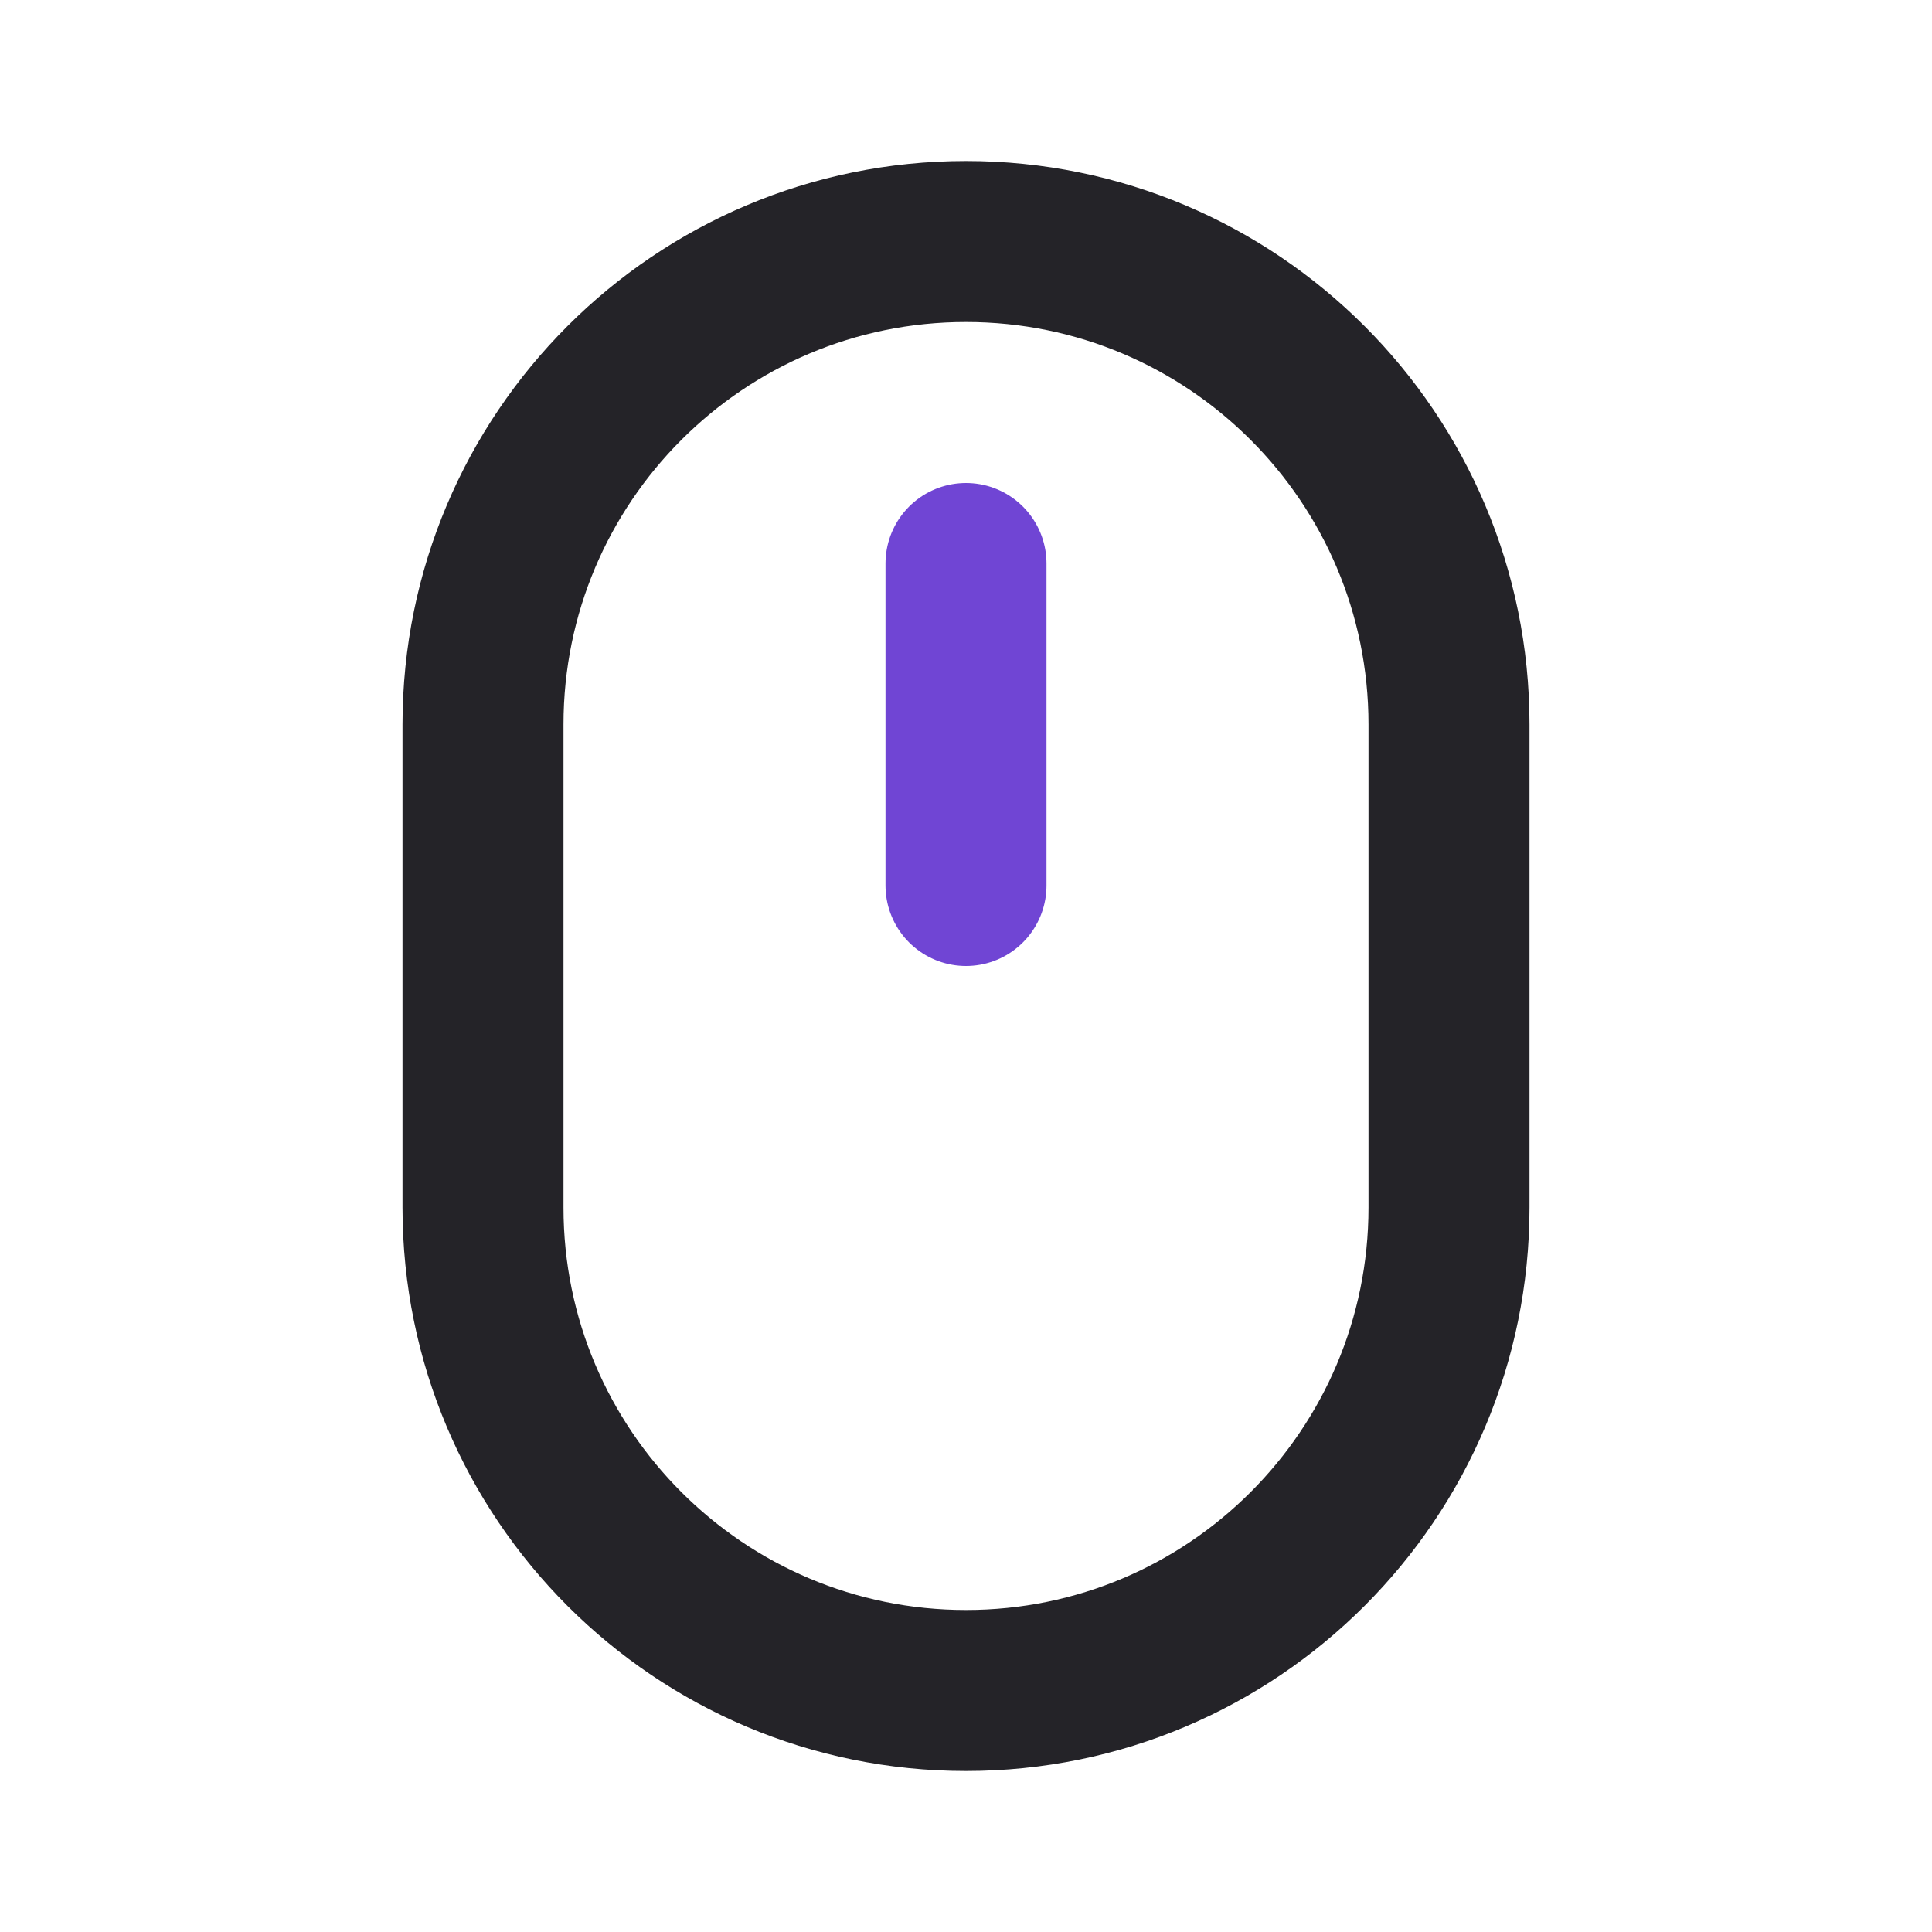 <svg width="24" height="24" viewBox="0 0 24 24" fill="none" xmlns="http://www.w3.org/2000/svg">
<path d="M6 9C6 5.686 8.686 3 12 3V3C15.314 3 18 5.686 18 9V15C18 18.314 15.314 21 12 21V21C8.686 21 6 18.314 6 15V9Z" stroke="#242328" stroke-width="2" stroke-linejoin="round"/>
<path d="M12 7L12 11" stroke="#7045D4" stroke-width="2" stroke-linecap="round" stroke-linejoin="round"/>
</svg>
